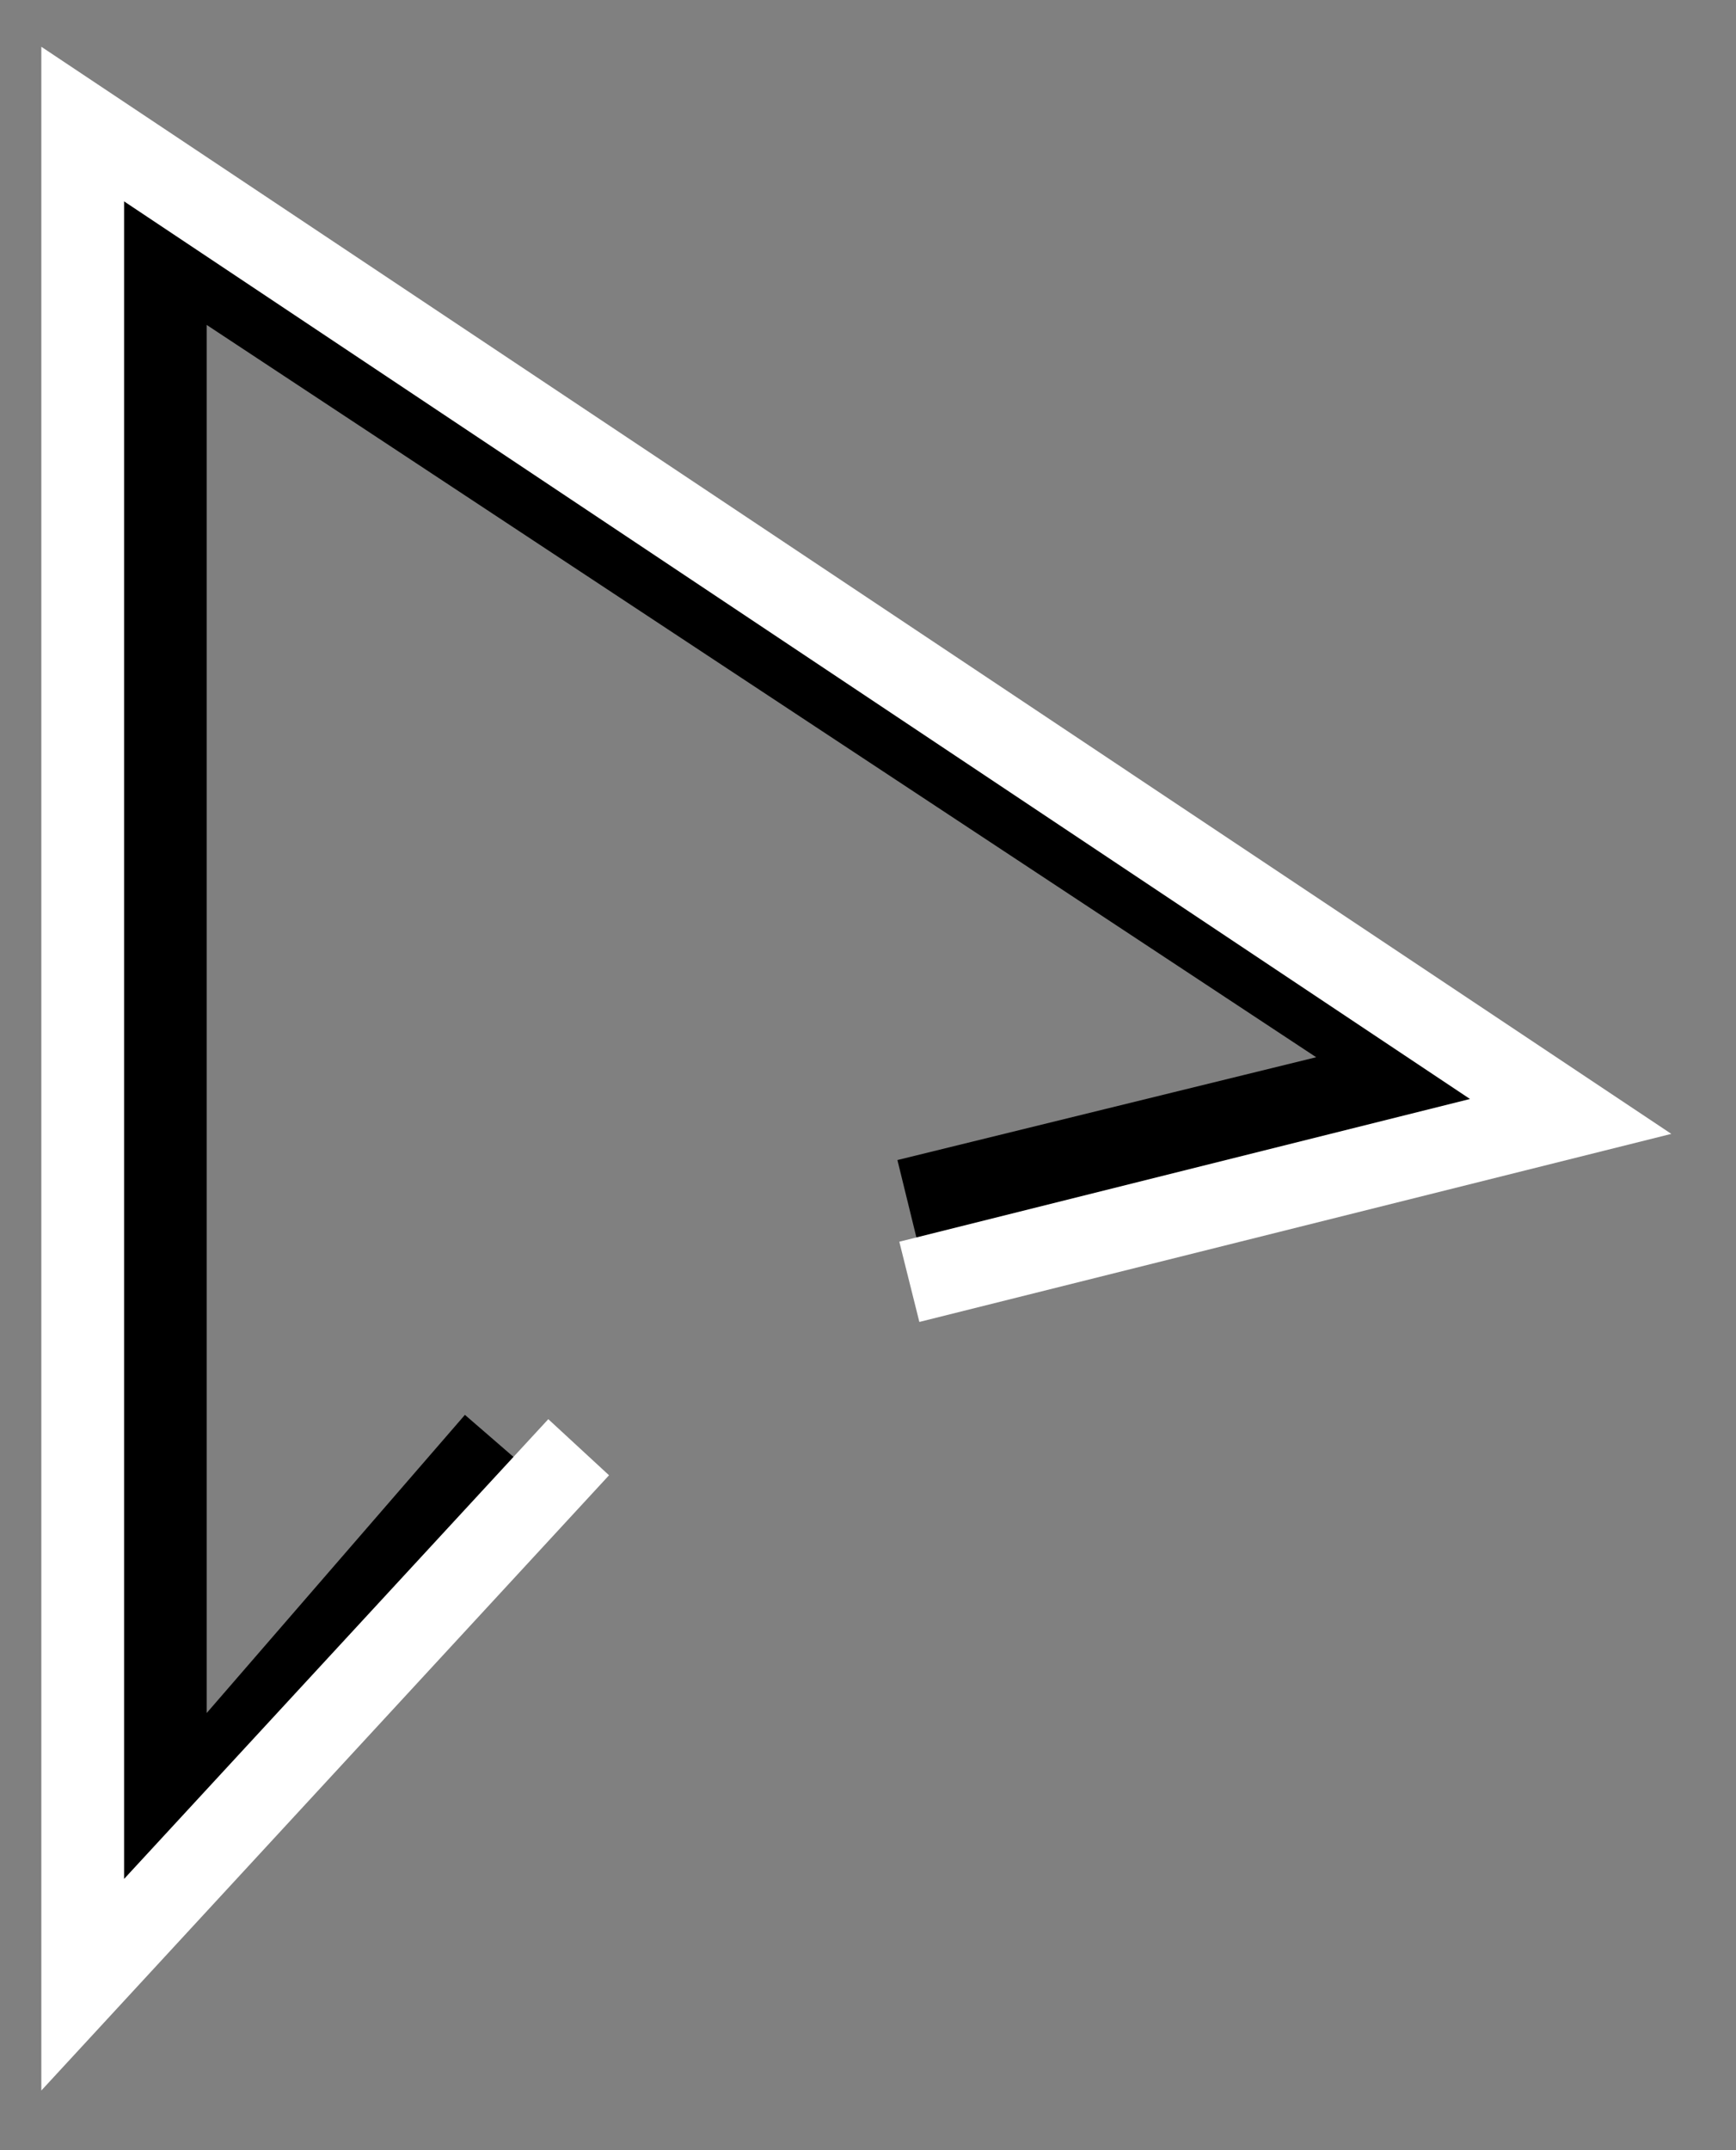<svg width="21" height="26" viewBox="0 0 21 26" fill="none" xmlns="http://www.w3.org/2000/svg">
<rect x="0" y="0" width="21" height="26" fill="#808080" stroke="none"/>
<path d="M6.002 17.436L2 22.055L2 3L17.152 12.997L10.975 14.513" stroke="black"/>
<path d="M7 17.5L1 24L1 1.5L19 13.5L11 15.5" stroke="white"/>
</svg>
